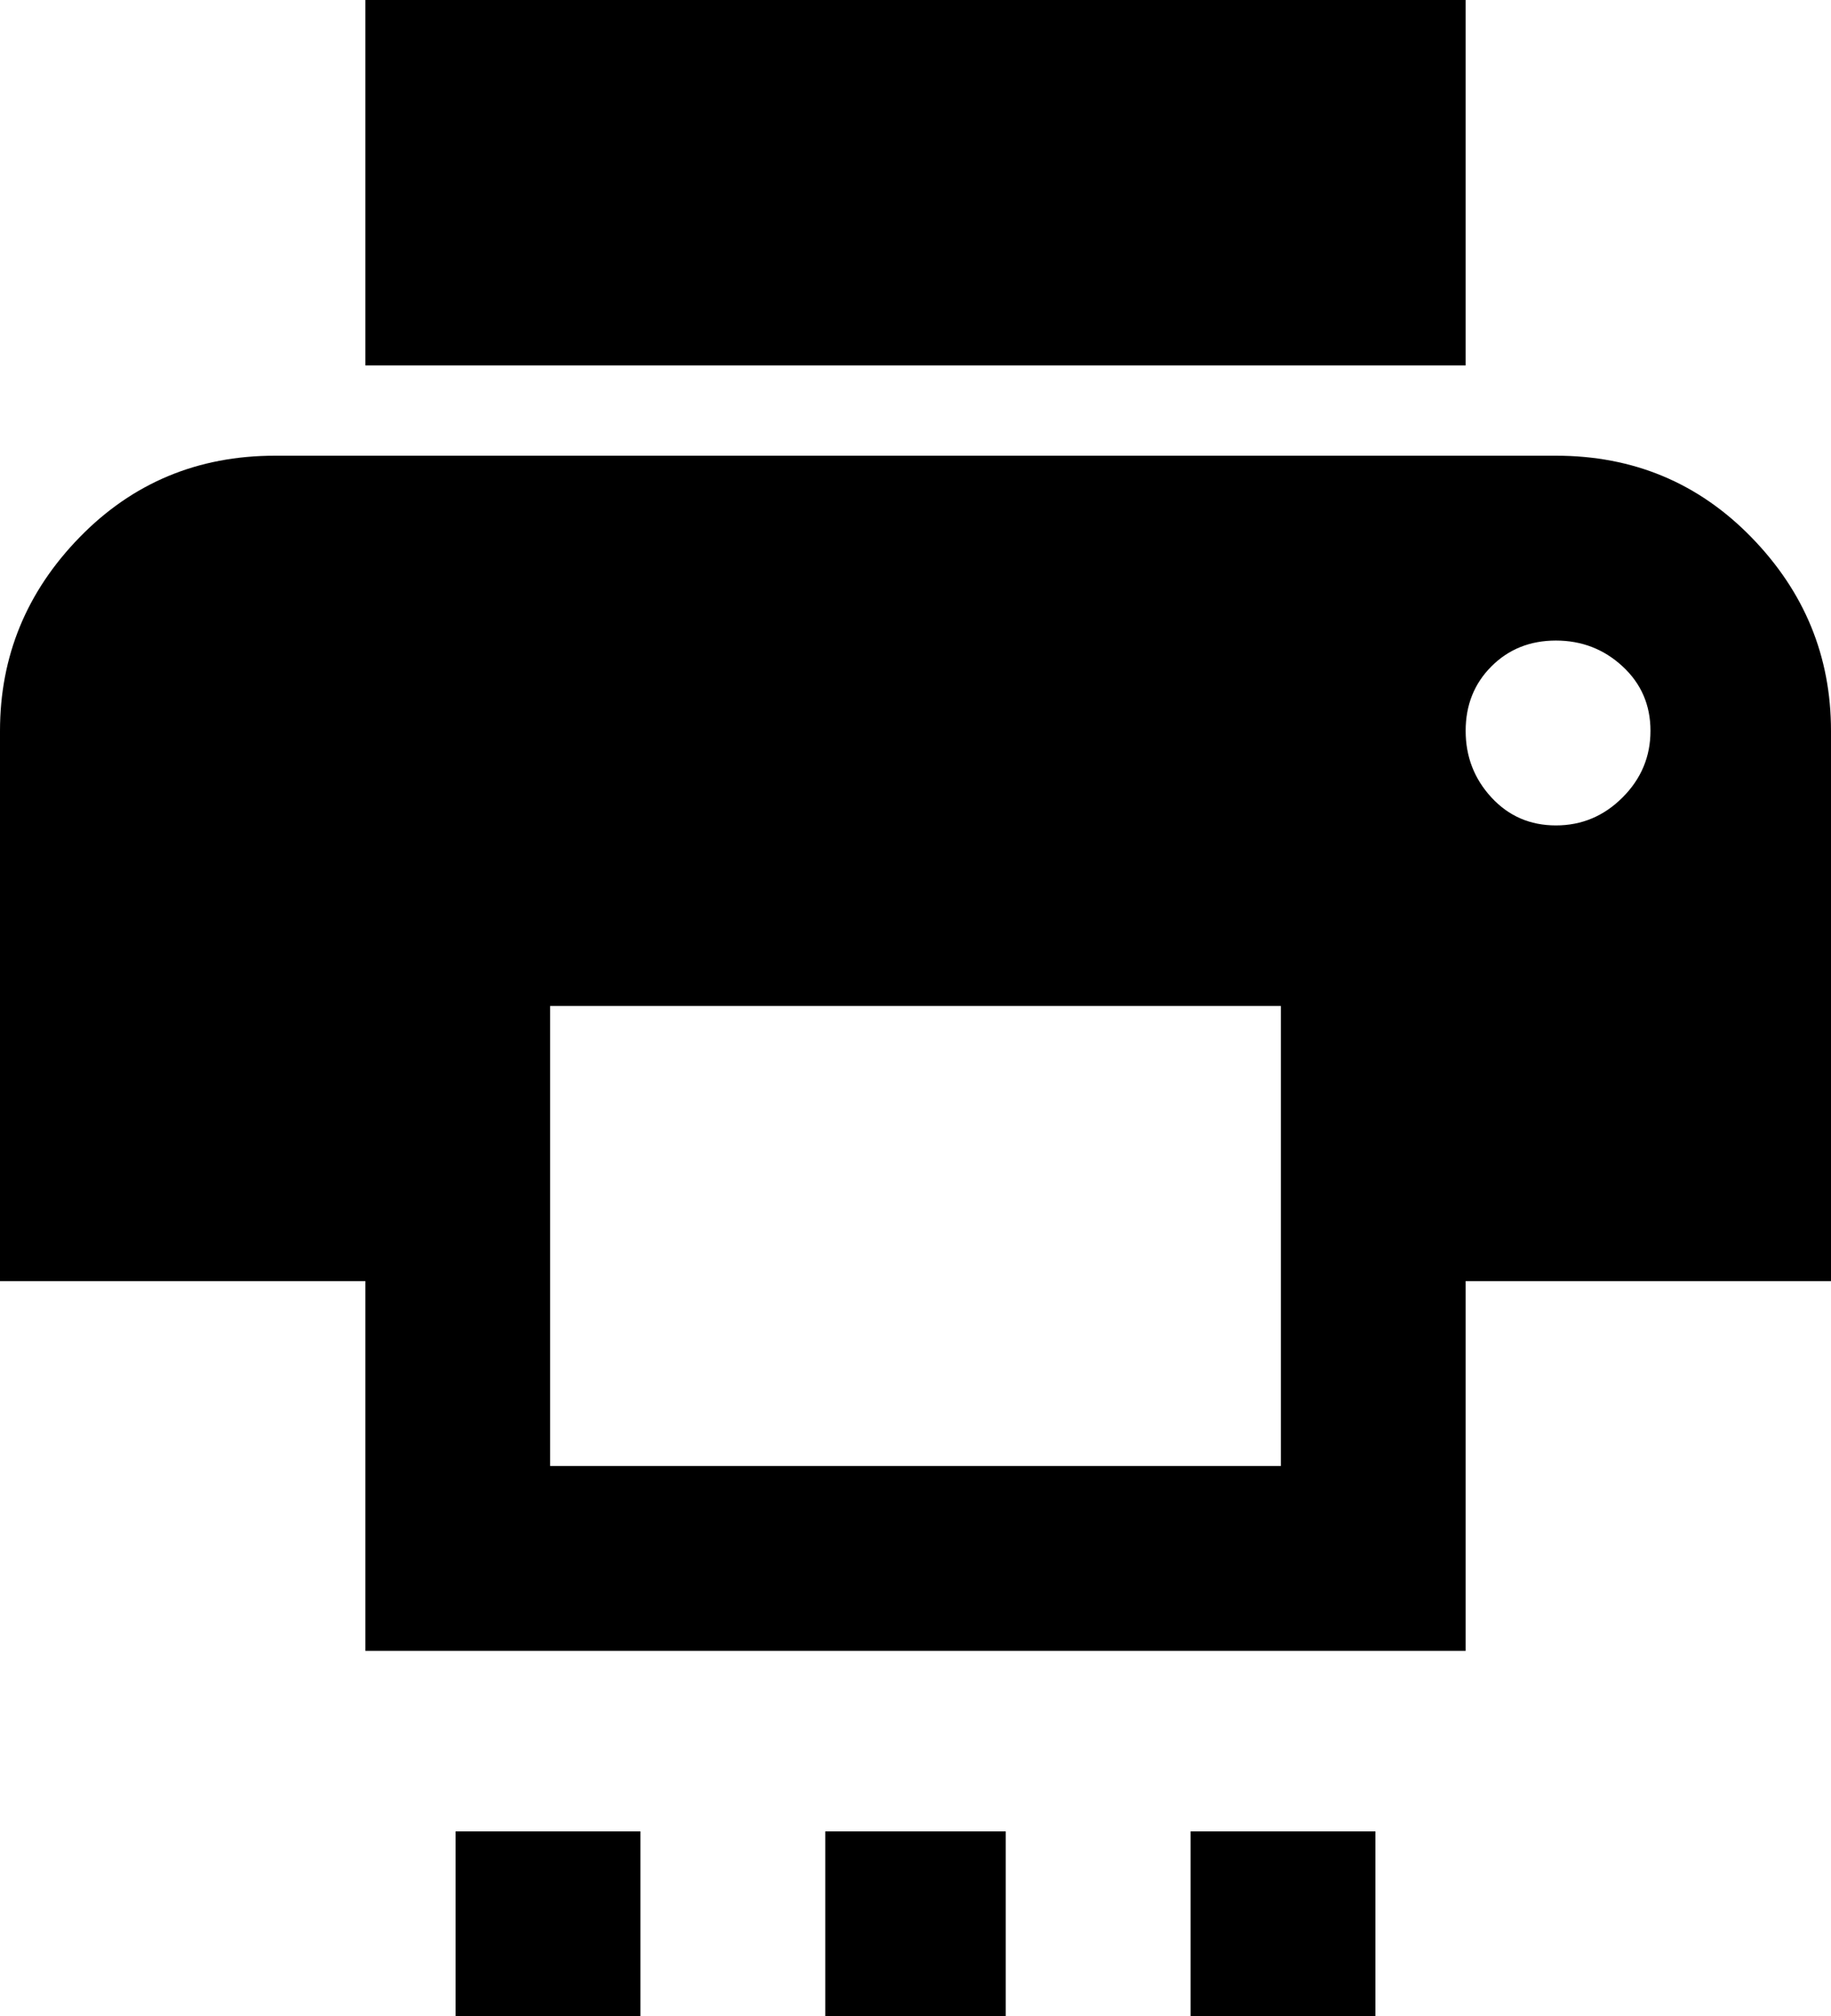 <svg xmlns="http://www.w3.org/2000/svg" viewBox="43 -64 426 469">
      <g transform="scale(1 -1) translate(0 -341)">
        <path d="M384 405V320H128V405ZM405 213Q414 213 420.5 219.5Q427 226 427.0 235.0Q427 244 420.5 250.0Q414 256 405.0 256.0Q396 256 390.0 250.0Q384 244 384.0 235.0Q384 226 390.0 219.5Q396 213 405 213ZM341 64V171H171V64ZM405 299Q432 299 450.5 280.0Q469 261 469 235V107H384V21H128V107H43V235Q43 261 61.5 280.0Q80 299 107 299ZM320 -64V-21H363V-64ZM235 -64V-21H277V-64ZM149 -64V-21H192V-64Z" />
      </g>
    </svg>